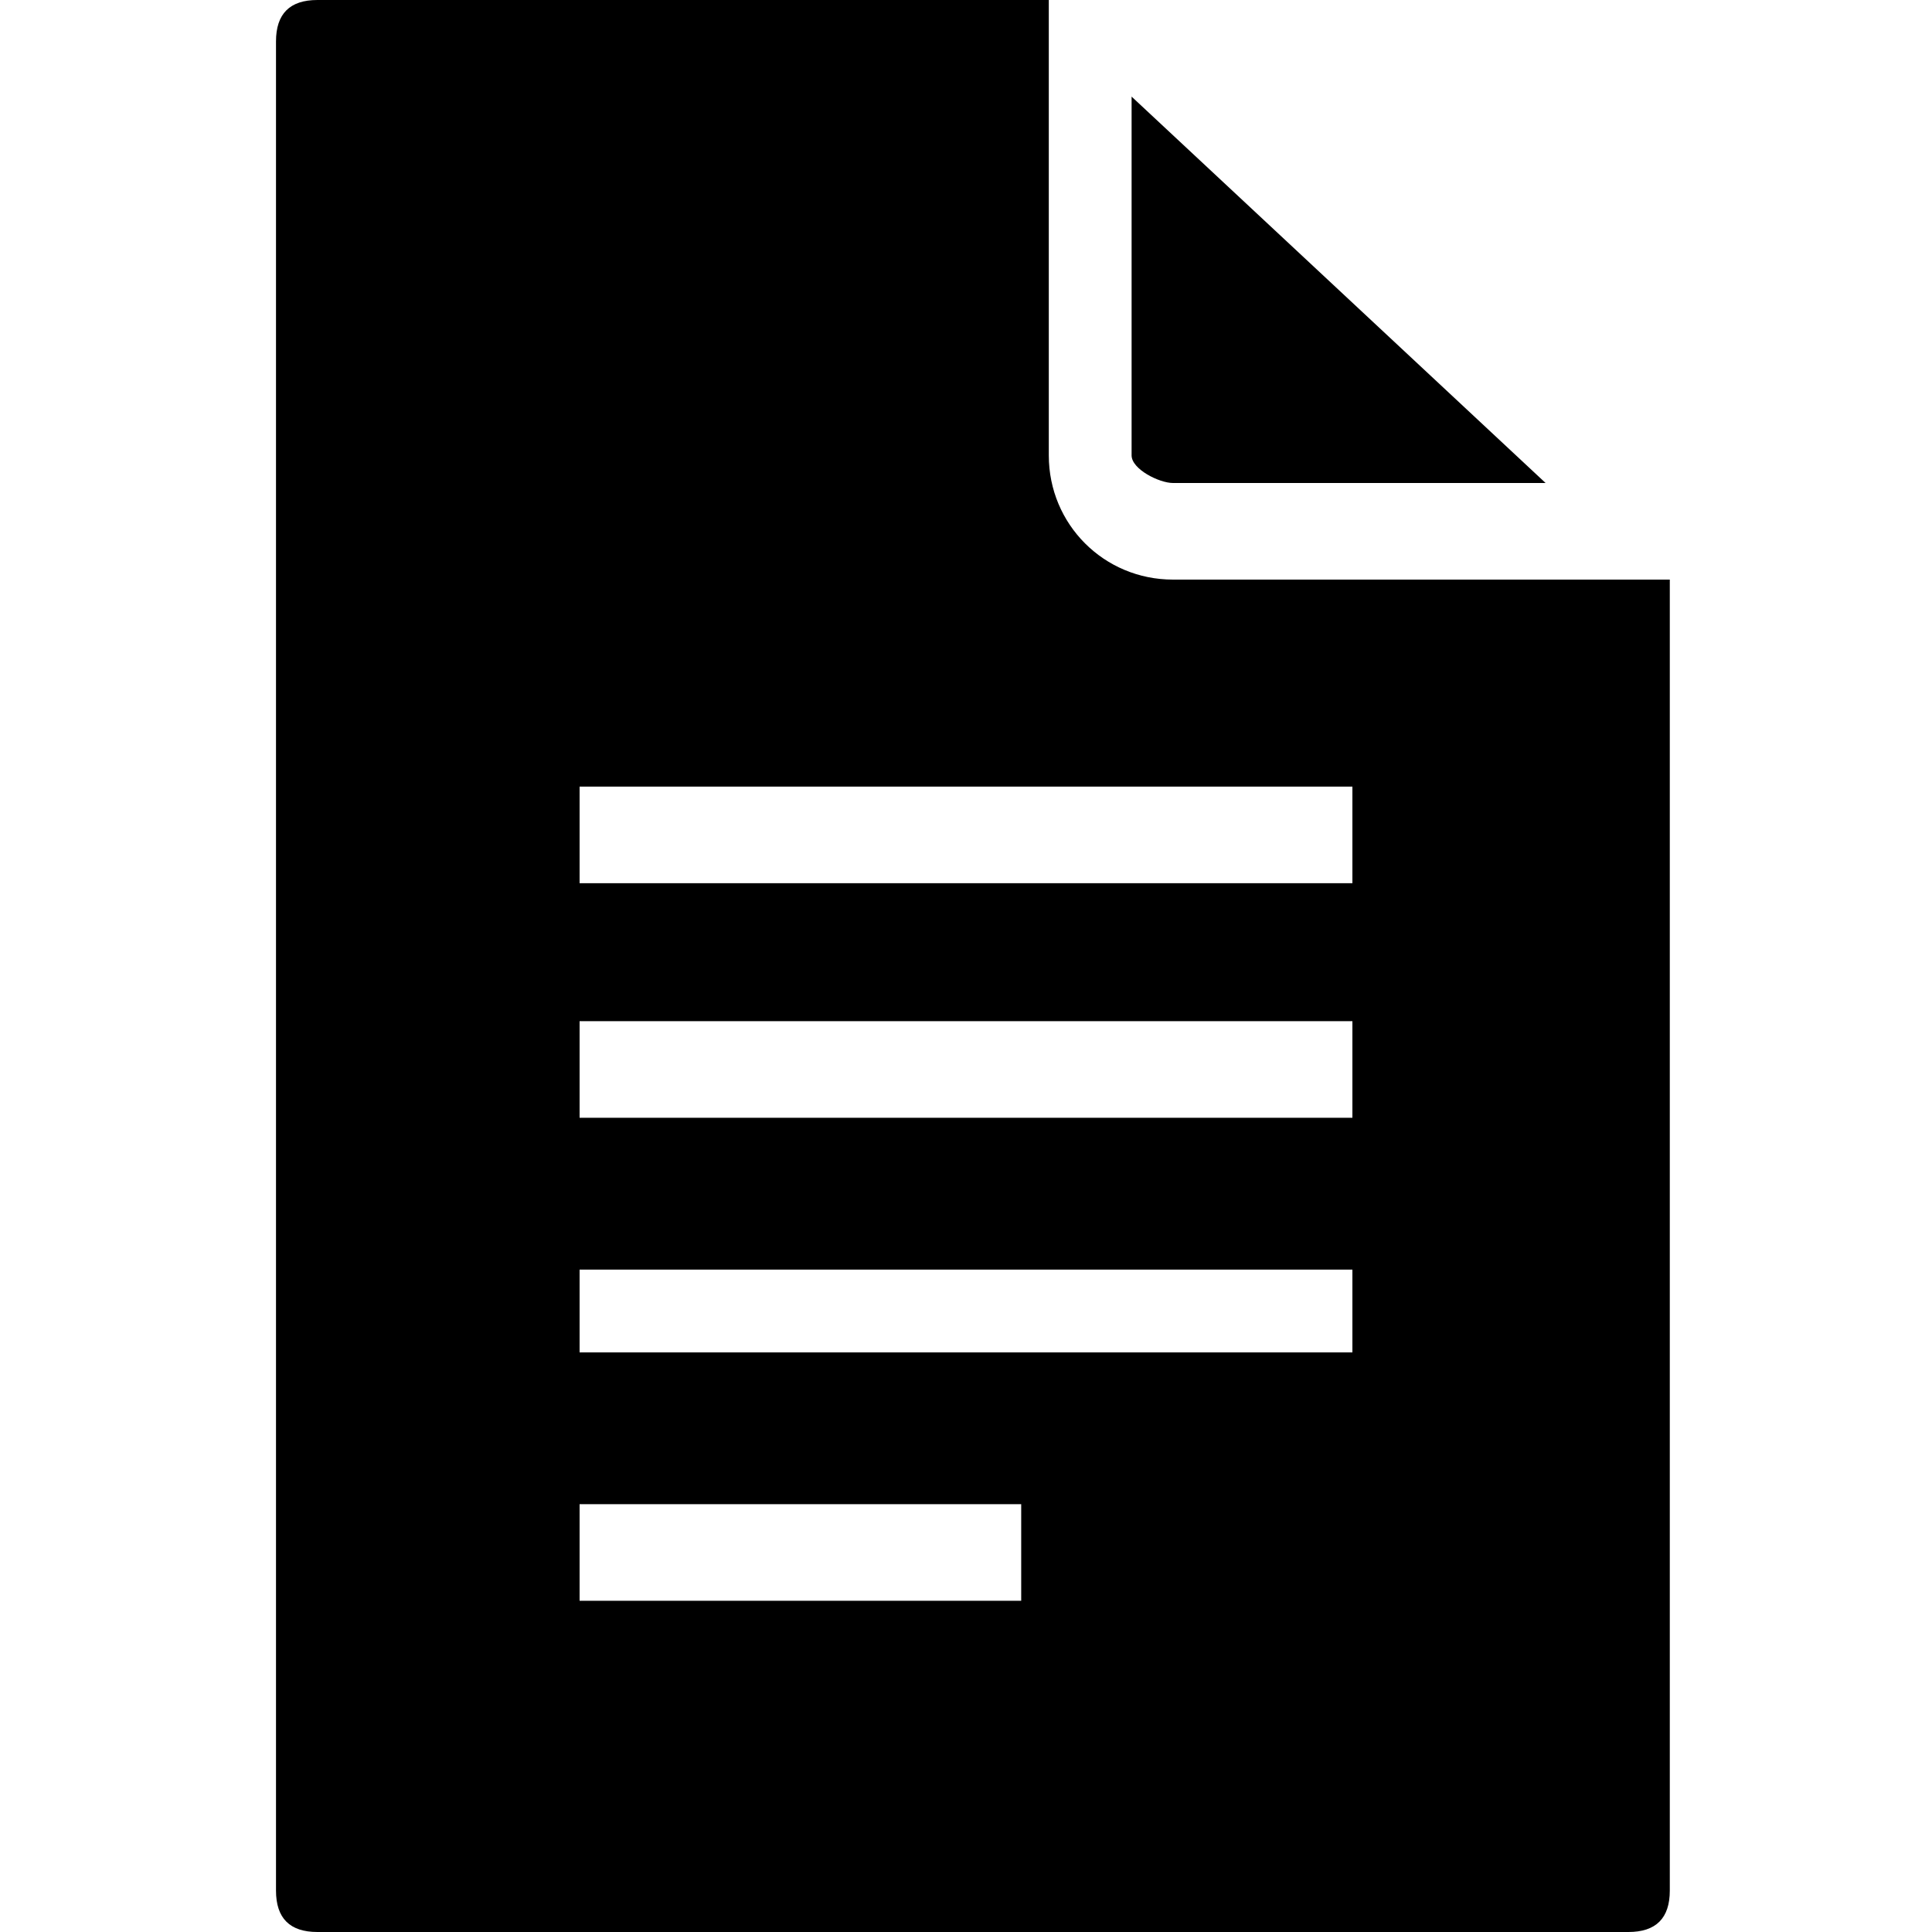 <?xml version="1.0" encoding="utf-8"?>

<!--
 ~   Copyright (c) WSO2 Inc. (http://wso2.com) All Rights Reserved.
 ~
 ~   Licensed under the Apache License, Version 2.0 (the "License");
 ~   you may not use this file except in compliance with the License.
 ~   You may obtain a copy of the License at
 ~
 ~        http://www.apache.org/licenses/LICENSE-2.0
 ~
 ~   Unless required by applicable law or agreed to in writing, software
 ~   distributed under the License is distributed on an "AS IS" BASIS,
 ~   WITHOUT WARRANTIES OR CONDITIONS OF ANY KIND, either express or implied.
 ~   See the License for the specific language governing permissions and
 ~   limitations under the License.
-->

<svg version="1.1" id="google-docs" xmlns="http://www.w3.org/2000/svg" xmlns:xlink="http://www.w3.org/1999/xlink" x="0px"
	 y="0px" viewBox="0 0 14 14" style="enable-background:new 0 0 14 14;" xml:space="preserve">
<path d="M7.6,3.3V0H2.3C2.1,0,2,0.1,2,0.3v13.4C2,13.9,2.1,14,2.3,14h9.5c0.2,0,0.3-0.1,0.3-0.3V4.2H8.5C8,4.2,7.6,3.8,7.6,3.3z
	 M7.4,11.6H4.2v-0.7h3.2V11.6z M9.8,9.8H4.2V9.2h5.6V9.8z M9.8,8.1H4.2V7.4h5.6V8.1z M9.8,6.4H4.2V5.7h5.6V6.4z M8.2,3.3V0.7l3,2.8
	H8.5C8.4,3.5,8.2,3.4,8.2,3.3z"/>
</svg>
